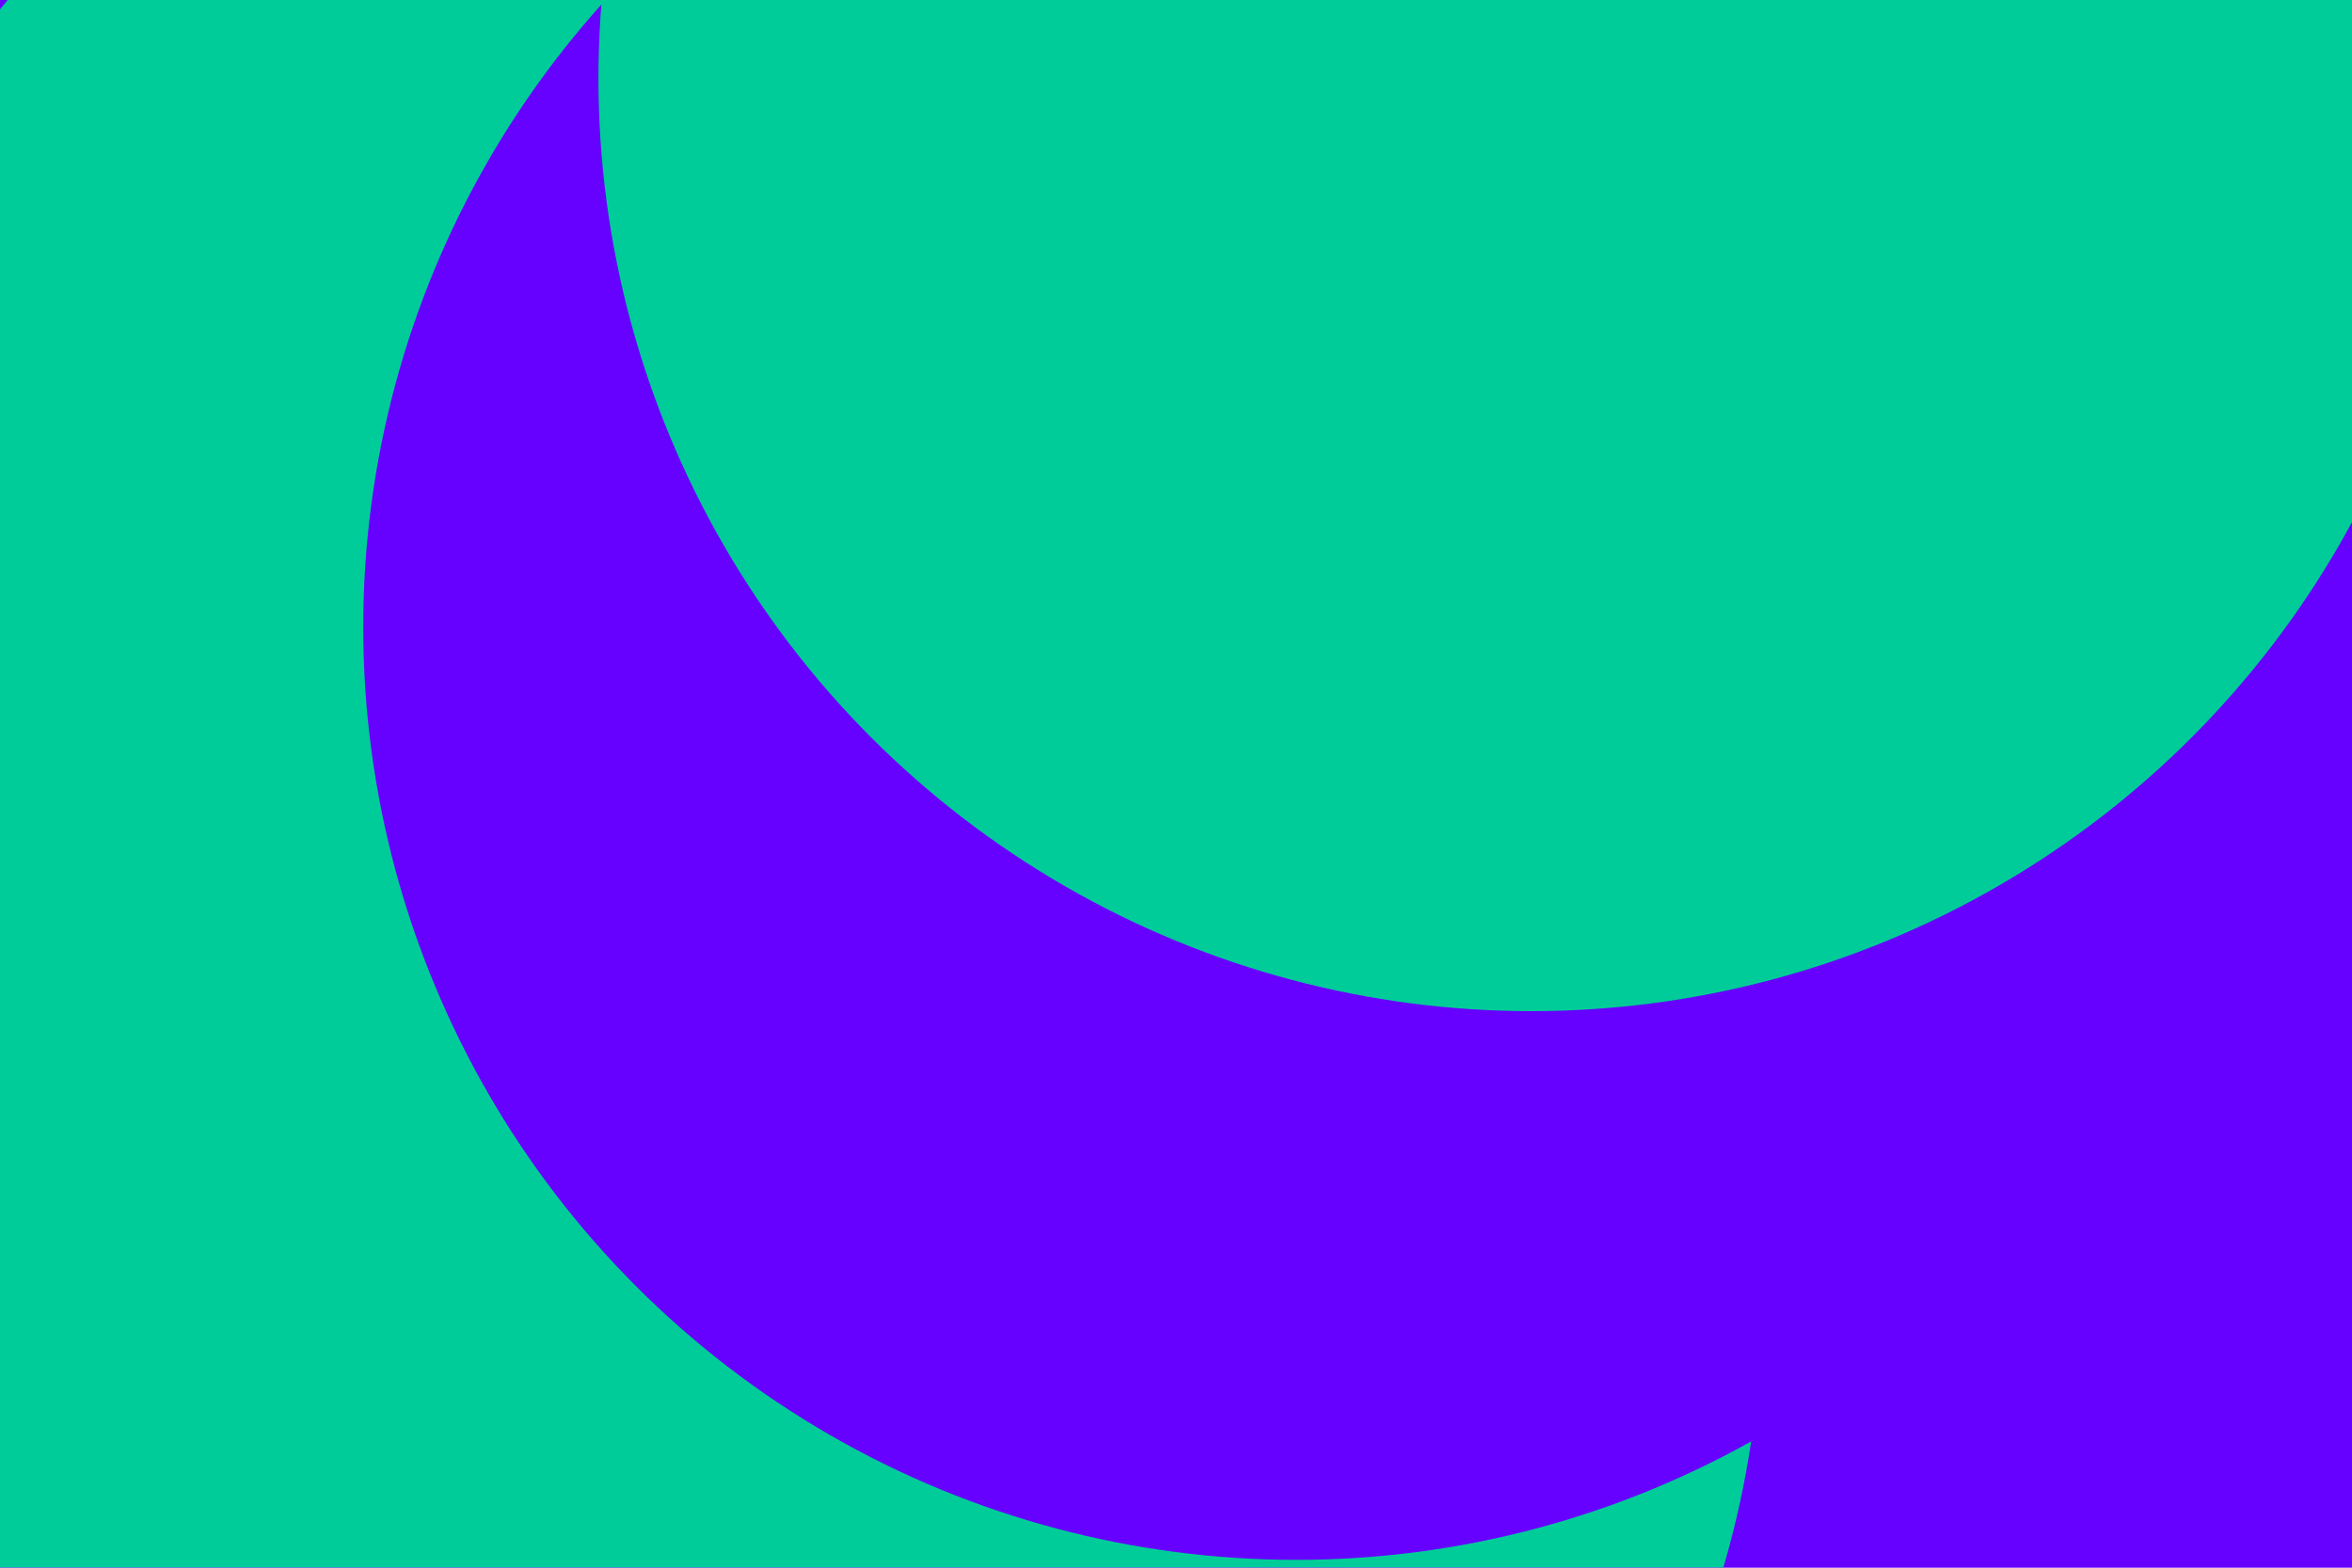 <svg id="visual" viewBox="0 0 900 600" width="900" height="600" xmlns="http://www.w3.org/2000/svg" xmlns:xlink="http://www.w3.org/1999/xlink" version="1.1"><defs><filter id="blur1" x="-10%" y="-10%" width="120%" height="120%"><feFlood flood-opacity="0" result="BackgroundImageFix"></feFlood><feBlend mode="normal" in="SourceGraphic" in2="BackgroundImageFix" result="shape"></feBlend><feGaussianBlur stdDeviation="161" result="effect1_foregroundBlur"></feGaussianBlur></filter></defs><rect width="900" height="600" fill="#6600FF"></rect><g filter="url(#blur1)"><circle cx="409" cy="66" fill="#00CC99" r="357"></circle><circle cx="98" cy="169" fill="#6600FF" r="357"></circle><circle cx="317" cy="499" fill="#00CC99" r="357"></circle><circle cx="276" cy="230" fill="#00CC99" r="357"></circle><circle cx="496" cy="240" fill="#6600FF" r="357"></circle><circle cx="586" cy="30" fill="#00CC99" r="357"></circle></g></svg>